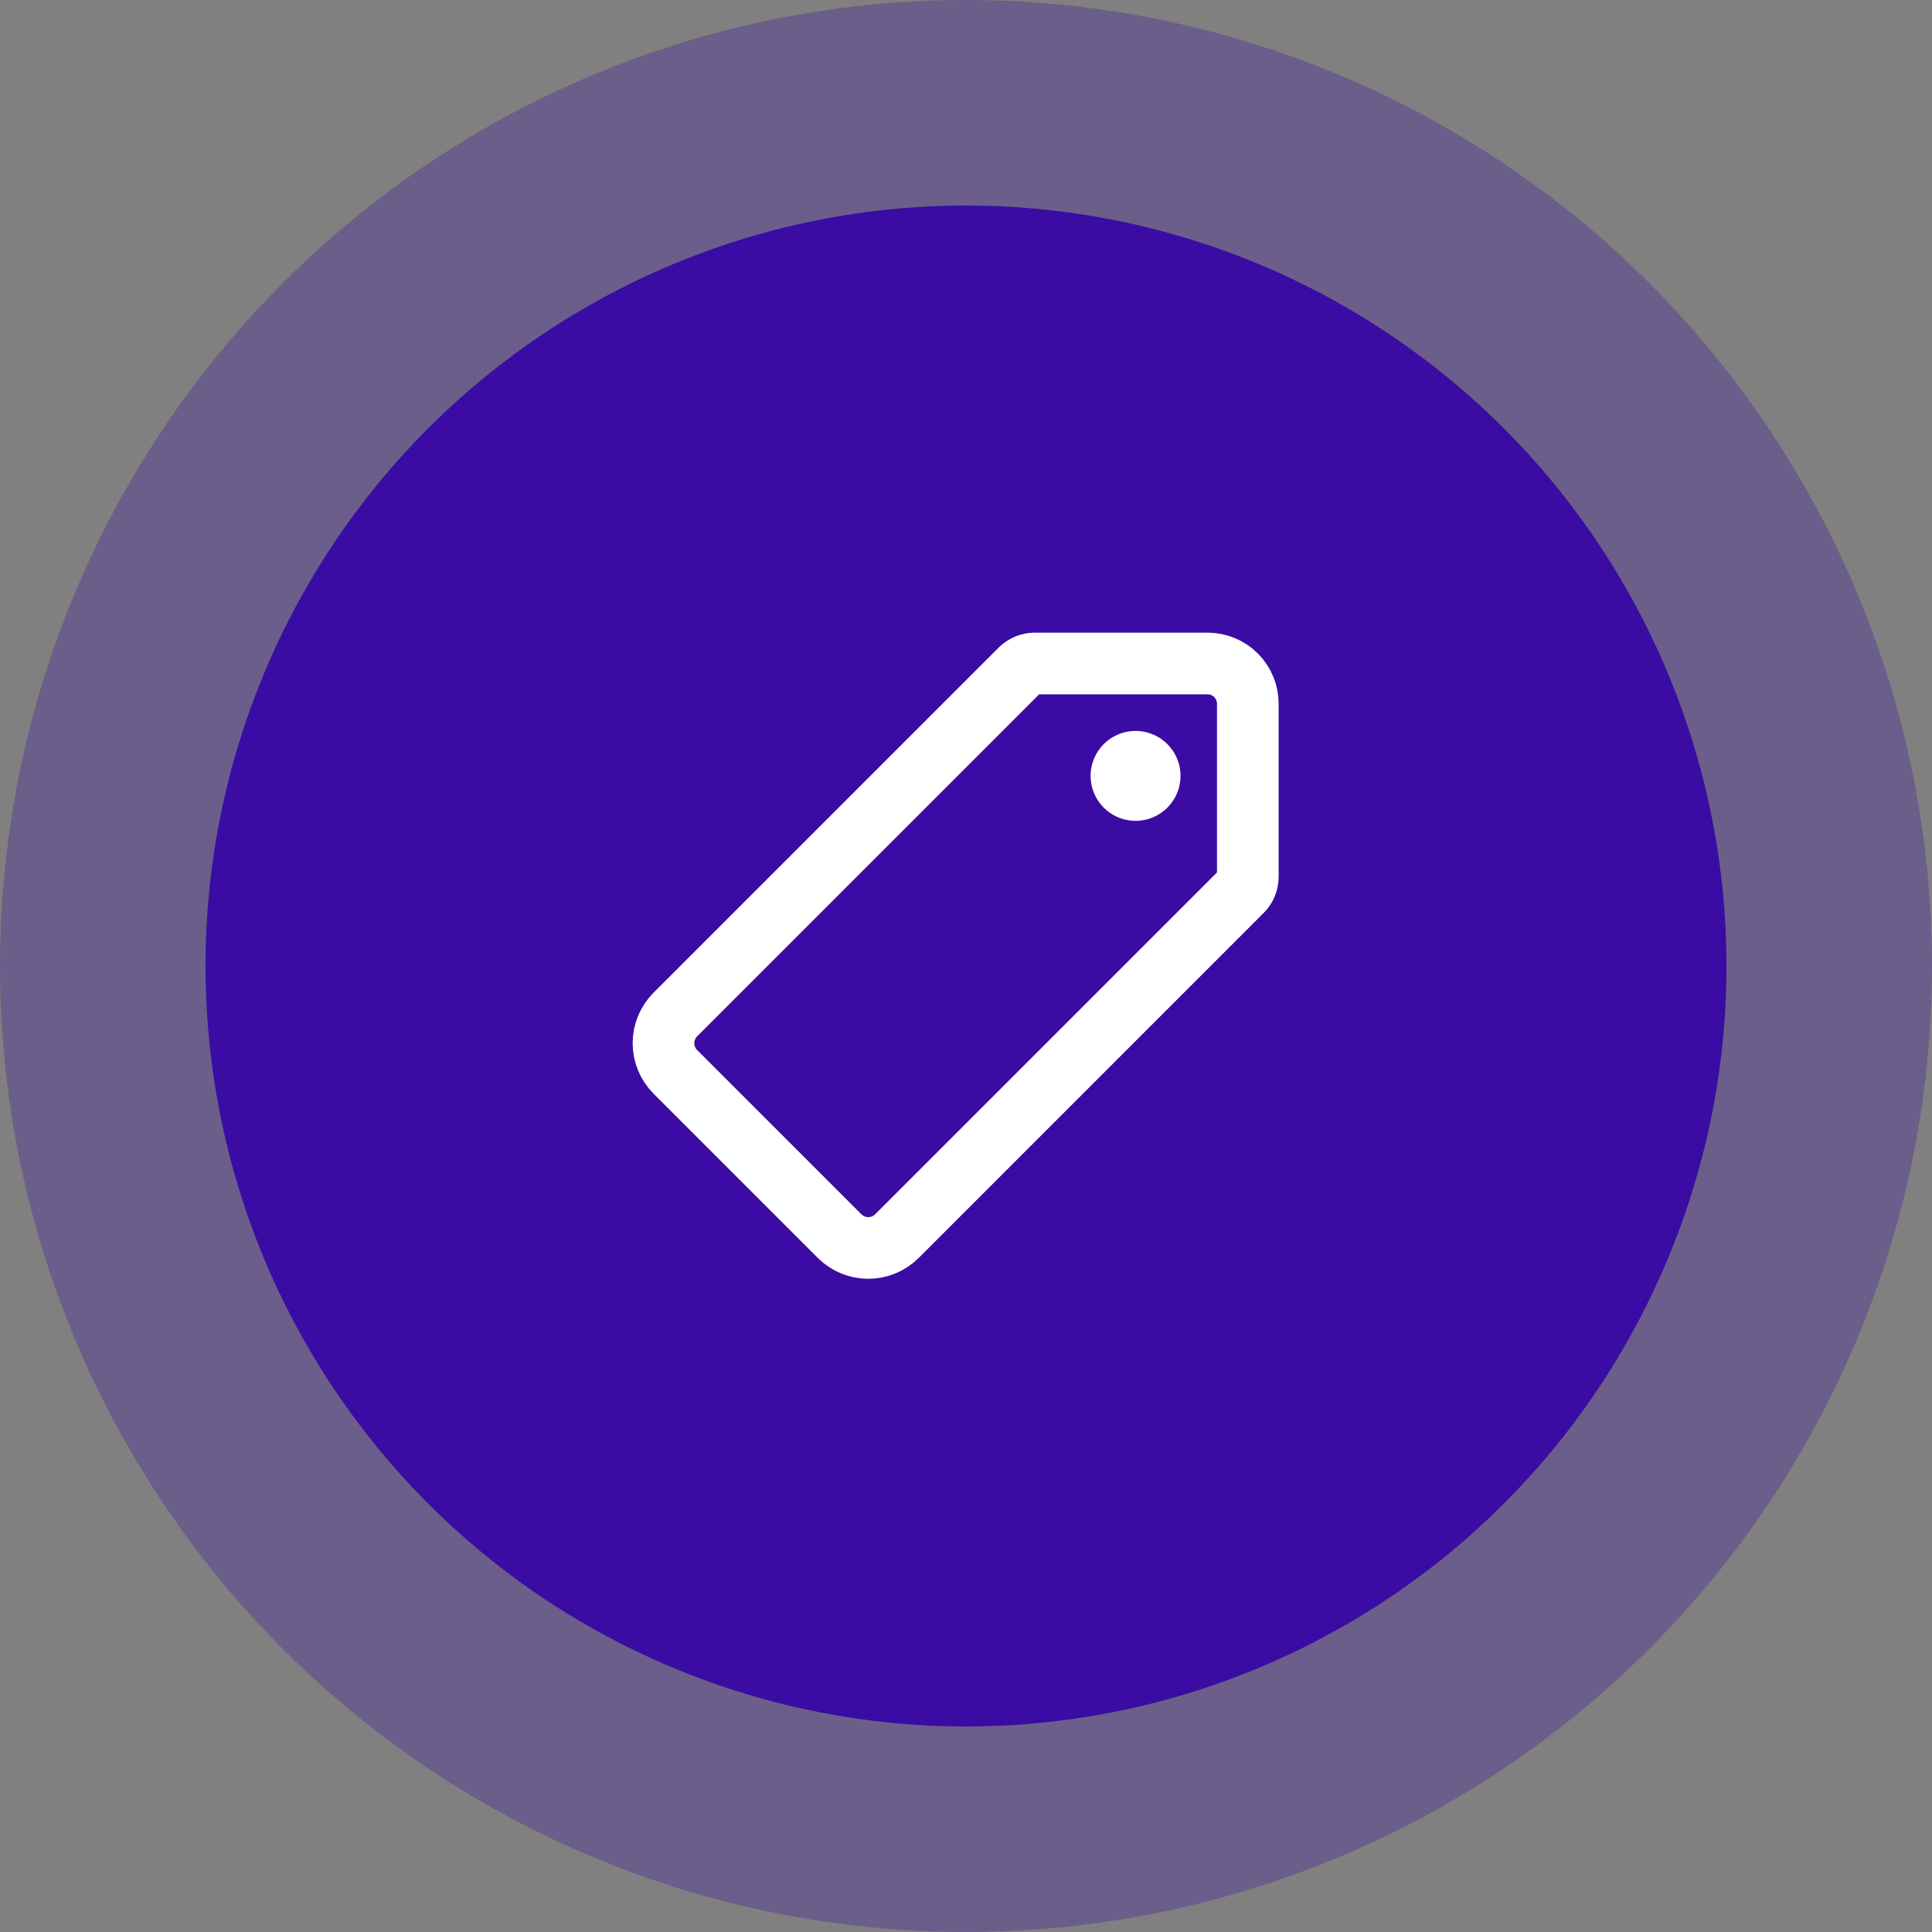 <svg width="94" height="94" viewBox="0 0 94 94" fill="none" xmlns="http://www.w3.org/2000/svg">
<rect x="0" y="0" width="94" height="94" fill="#808080" stroke="none"/>
<circle cx="47" cy="47" r="47" fill="#3A0CA3" fill-opacity="0.29"/>
<circle cx="47" cy="47" r="37" fill="#3A0CA3"/>
<path d="M58.75 32.281H50.349C50.087 32.281 49.837 32.384 49.651 32.568L32.855 49.364C32.488 49.734 32.281 50.234 32.281 50.755C32.281 51.277 32.488 51.777 32.855 52.147L40.853 60.145C41.223 60.512 41.723 60.719 42.245 60.719C42.766 60.719 43.266 60.512 43.636 60.145L60.425 43.355C60.609 43.17 60.712 42.919 60.712 42.658V34.25C60.713 33.992 60.663 33.736 60.565 33.497C60.467 33.258 60.323 33.041 60.141 32.858C59.958 32.675 59.742 32.529 59.503 32.431C59.264 32.332 59.008 32.281 58.75 32.281V32.281Z" stroke="white" stroke-width="3" stroke-linecap="round" stroke-linejoin="round"/>
<path d="M55.25 39.938C54.817 39.938 54.394 39.809 54.035 39.569C53.675 39.328 53.395 38.987 53.229 38.587C53.063 38.187 53.02 37.748 53.105 37.323C53.189 36.899 53.397 36.509 53.703 36.203C54.009 35.897 54.399 35.689 54.823 35.605C55.248 35.52 55.687 35.563 56.087 35.729C56.487 35.895 56.828 36.175 57.069 36.535C57.309 36.894 57.438 37.317 57.438 37.75C57.438 38.33 57.207 38.887 56.797 39.297C56.387 39.707 55.83 39.938 55.25 39.938Z" fill="white"/>
</svg>
